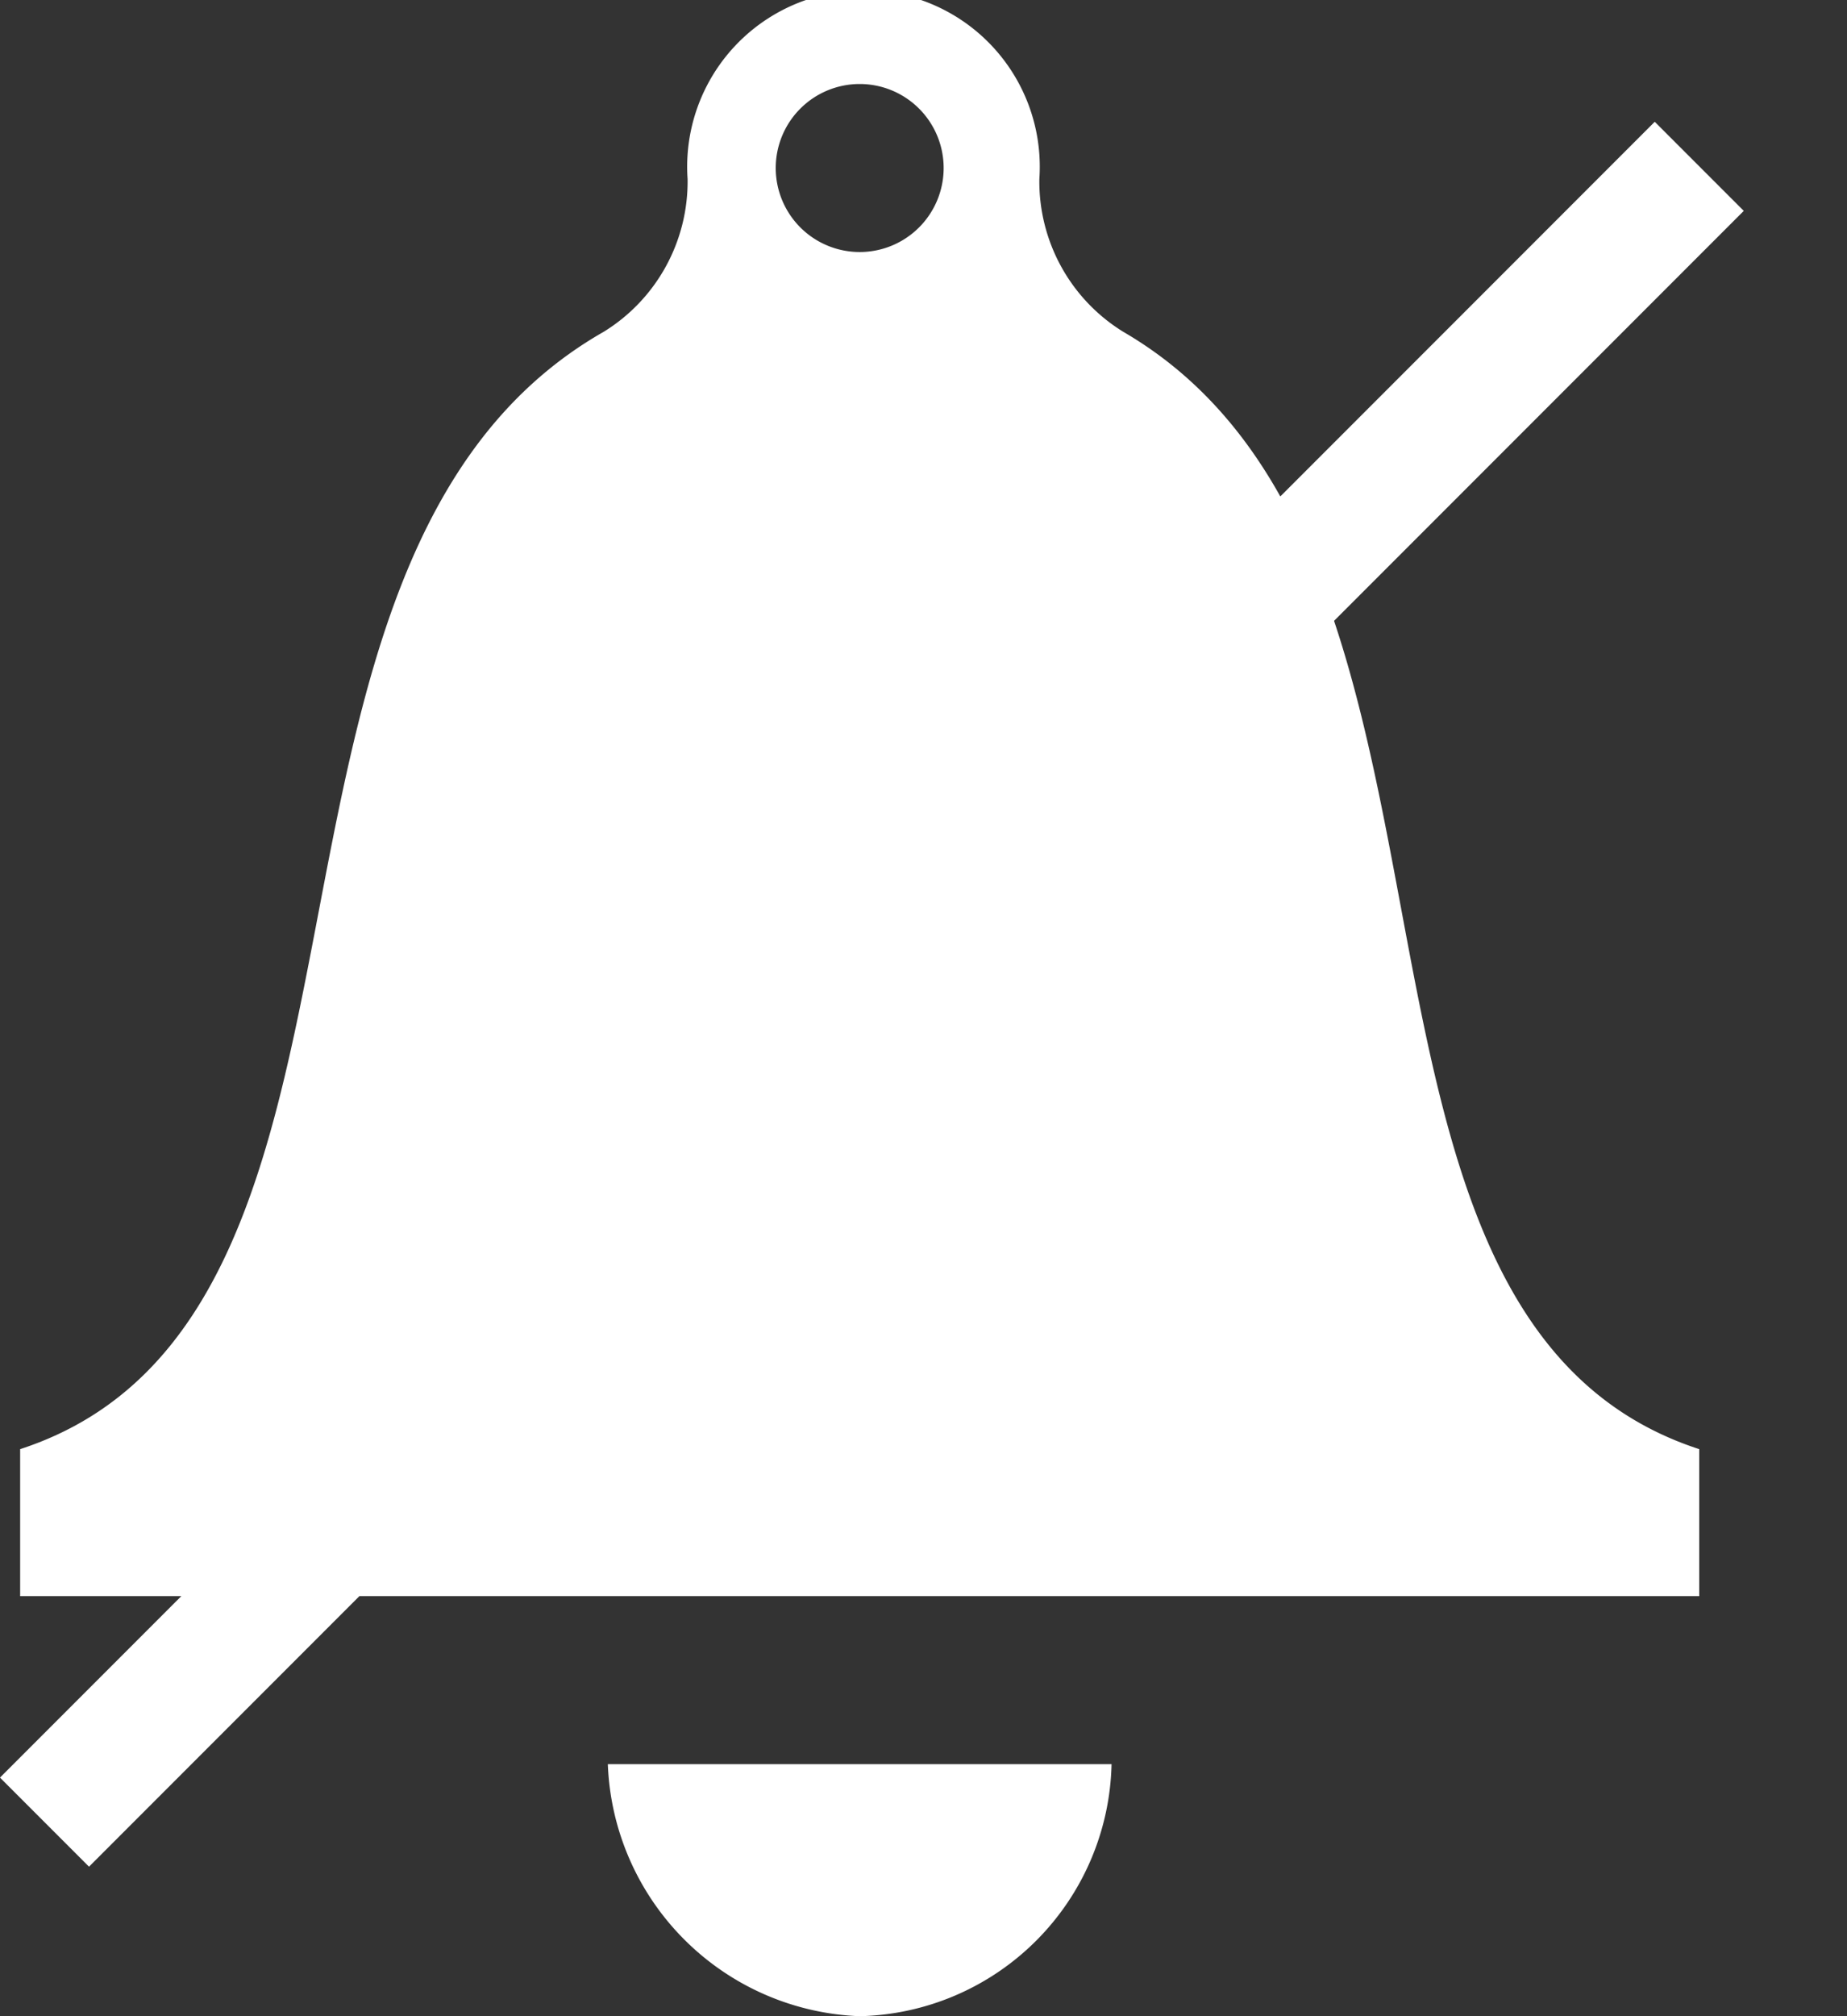 <svg xmlns="http://www.w3.org/2000/svg" viewBox="0 0 22 24">
	<rect x="0" y="0" width="22" height="24" fill="#333333" stroke="none"/>
	<path d="M12,24a3.07,3.07,0,0,0,3-3H9A3.12,3.12,0,0,0,12,24Z" transform="translate(-1.76)" fill="#ffffff"/>
	<path d="M15.14,3.95a2.1,2.1,0,0,1-1-1.82h0a2.1,2.1,0,1,0-4.19,0h0a2.1,2.1,0,0,1-1,1.82C4.2,6.66,6.88,15.66,2,17.25V19H22V17.25C17.12,15.66,19.8,6.66,15.14,3.95ZM12,3a1,1,0,1,1,1-1A1,1,0,0,1,12,3Z" transform="translate(-1.76)" fill="#ffffff"/>
	<line class="newsletter__notify-icon-line--off" x1="21.24" y1="2.65" x2="0.92" y2="22.97" stroke="" stroke-miterlimit="10"/>
	<line class="newsletter__notify-icon-line--off" x1="20.24" y1="1.98" x2="0.53" y2="21.69" fill="none" stroke="#ffffff" stroke-miterlimit="10" stroke-width="1.5"/>
</svg>

